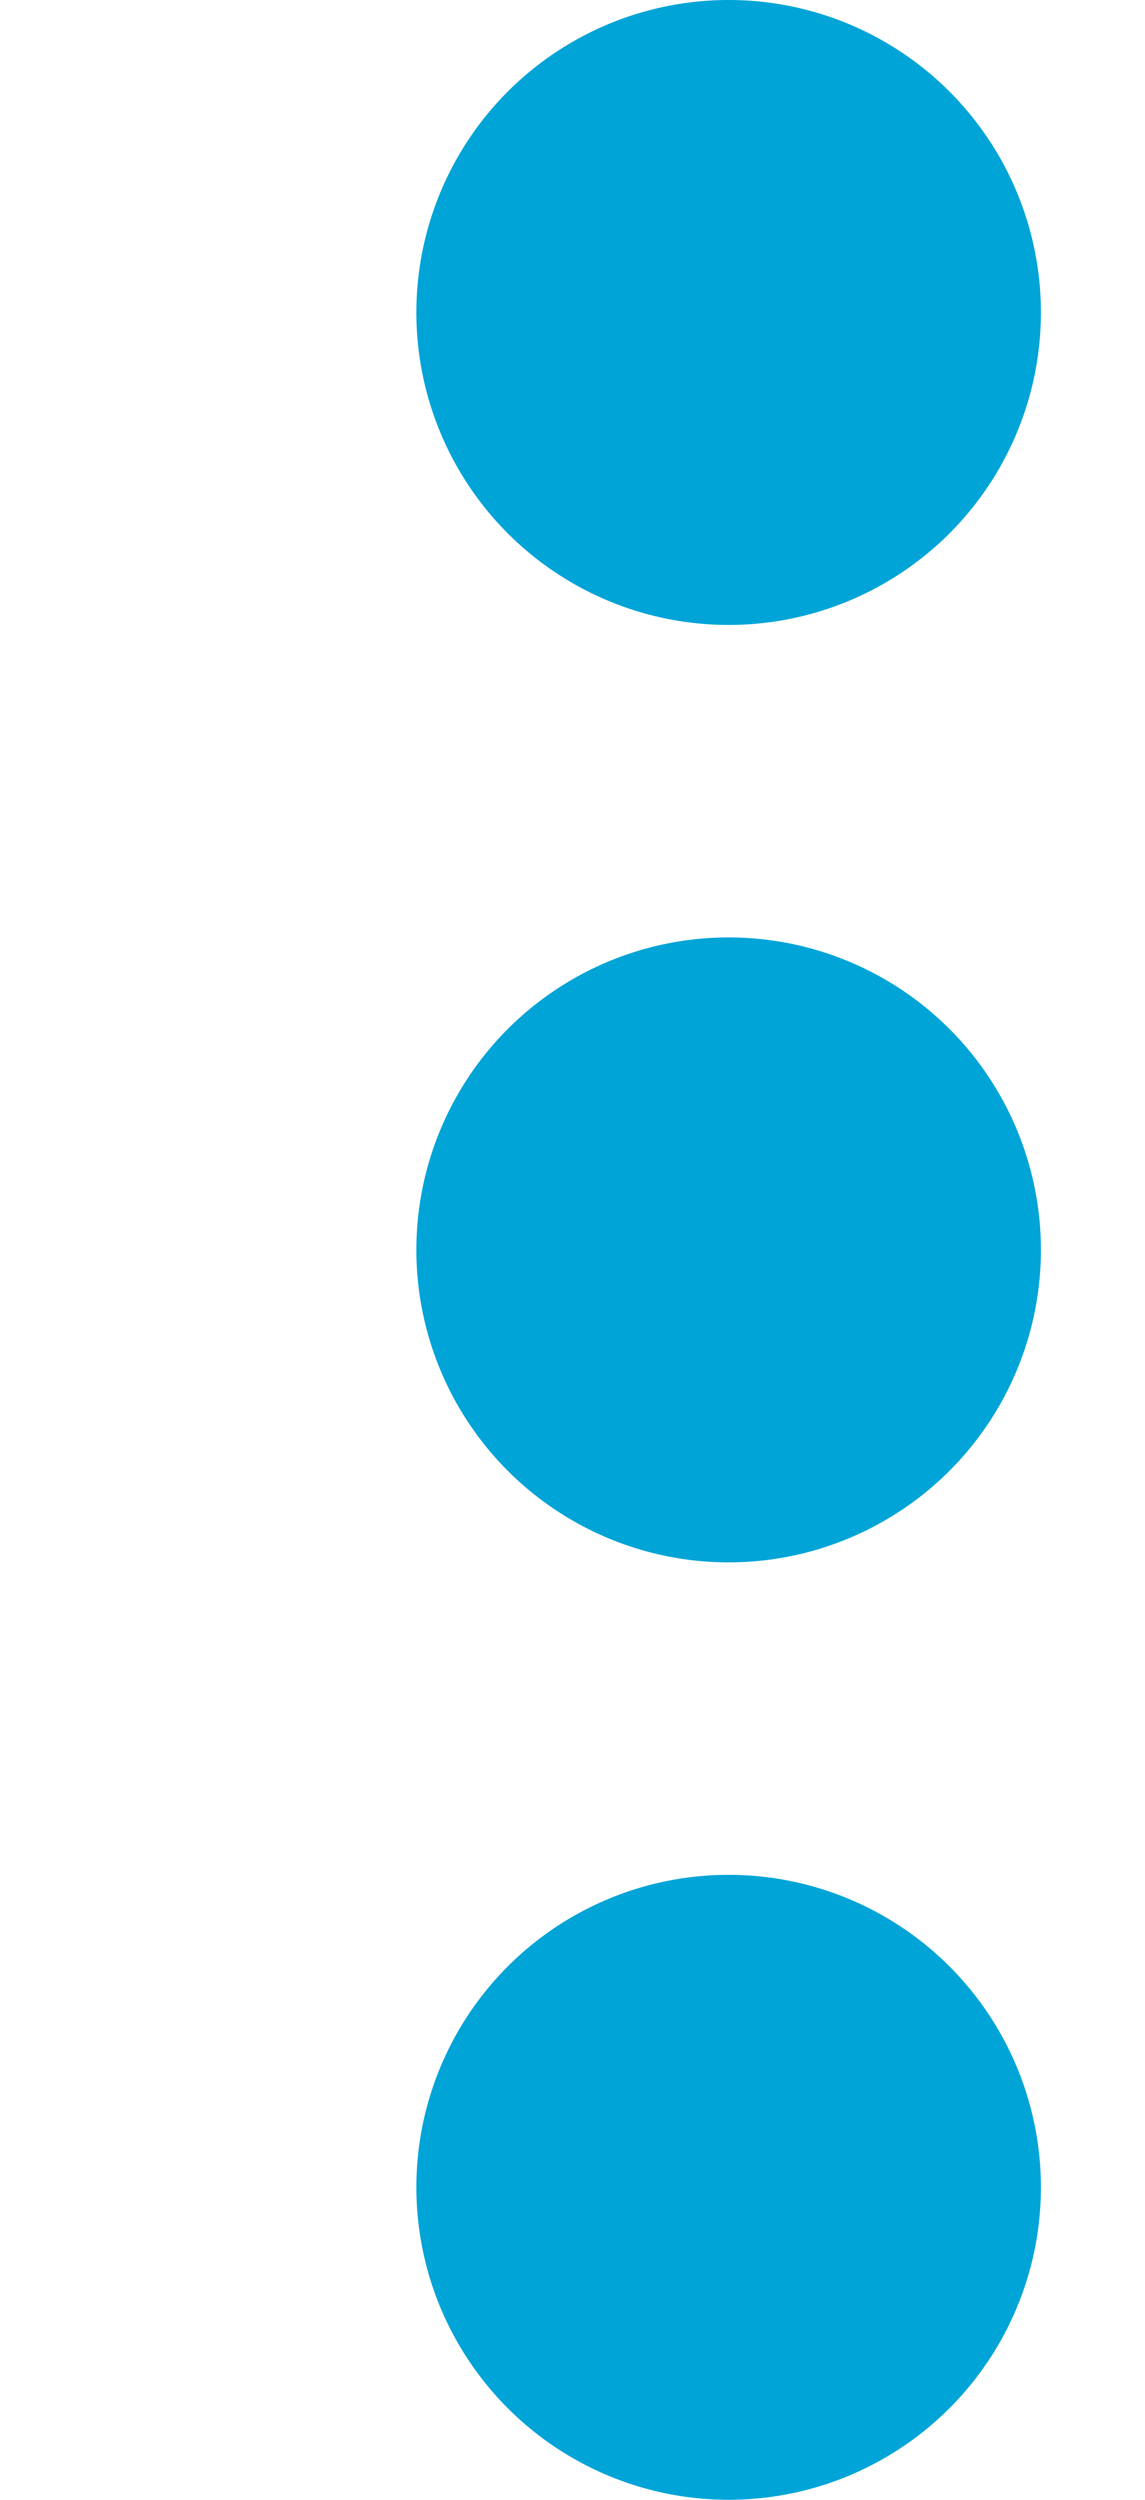<svg width="11" height="24" fill="none" xmlns="http://www.w3.org/2000/svg"><circle cx="7" cy="3" r="3" fill="#00A4D7"/><circle cx="7" cy="12" r="3" fill="#00A4D7"/><circle cx="7" cy="21" r="3" fill="#00A4D7"/></svg>